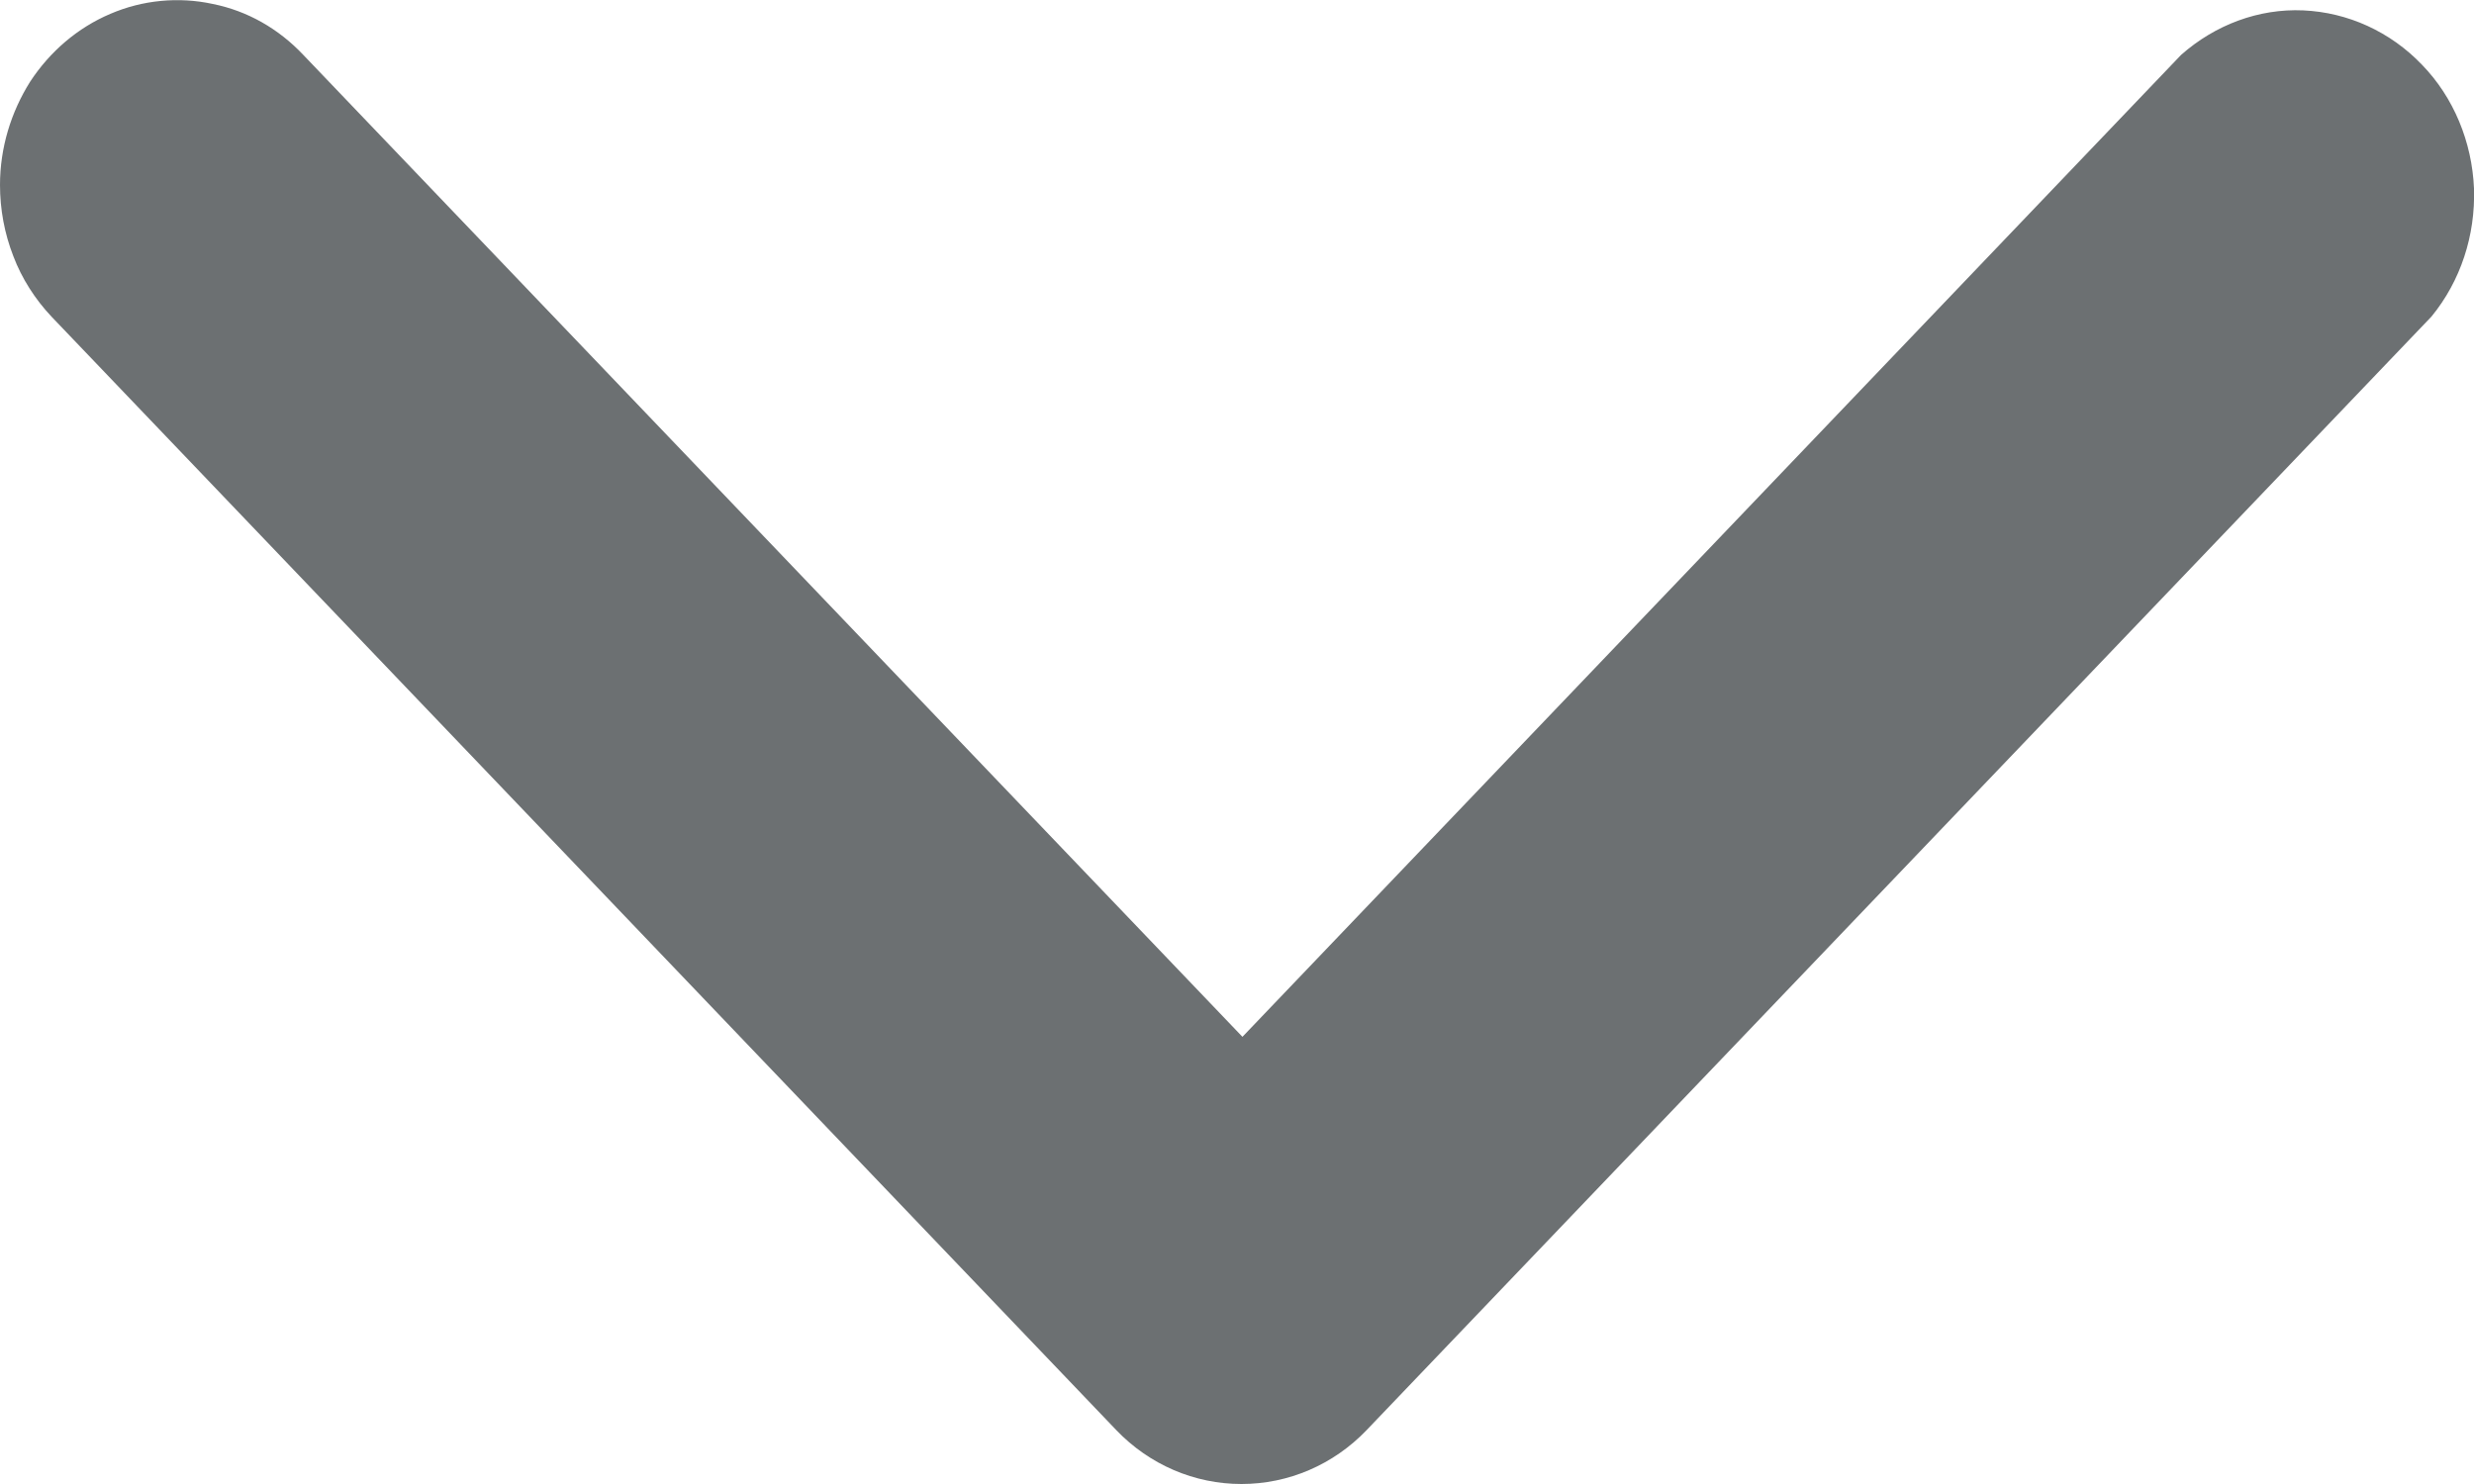 <svg width="5" height="3" viewBox="0 0 5 3" fill="none" xmlns="http://www.w3.org/2000/svg">
<path d="M5.75337e-06 0.374C-0 0.423 0.009 0.472 0.027 0.518C0.044 0.563 0.071 0.605 0.104 0.64L2.256 2.891C2.323 2.961 2.414 3 2.509 3C2.604 3 2.695 2.961 2.762 2.891L4.914 0.64C4.973 0.568 5.003 0.476 5 0.381C4.996 0.287 4.959 0.197 4.895 0.131C4.831 0.064 4.745 0.025 4.655 0.021C4.565 0.017 4.477 0.05 4.408 0.111L2.511 2.096L0.613 0.111C0.563 0.058 0.5 0.022 0.43 0.008C0.361 -0.007 0.288 -0 0.223 0.028C0.157 0.056 0.101 0.104 0.061 0.165C0.022 0.227 0 0.299 5.75337e-06 0.374Z" fill="#6C7072"/>
</svg>
